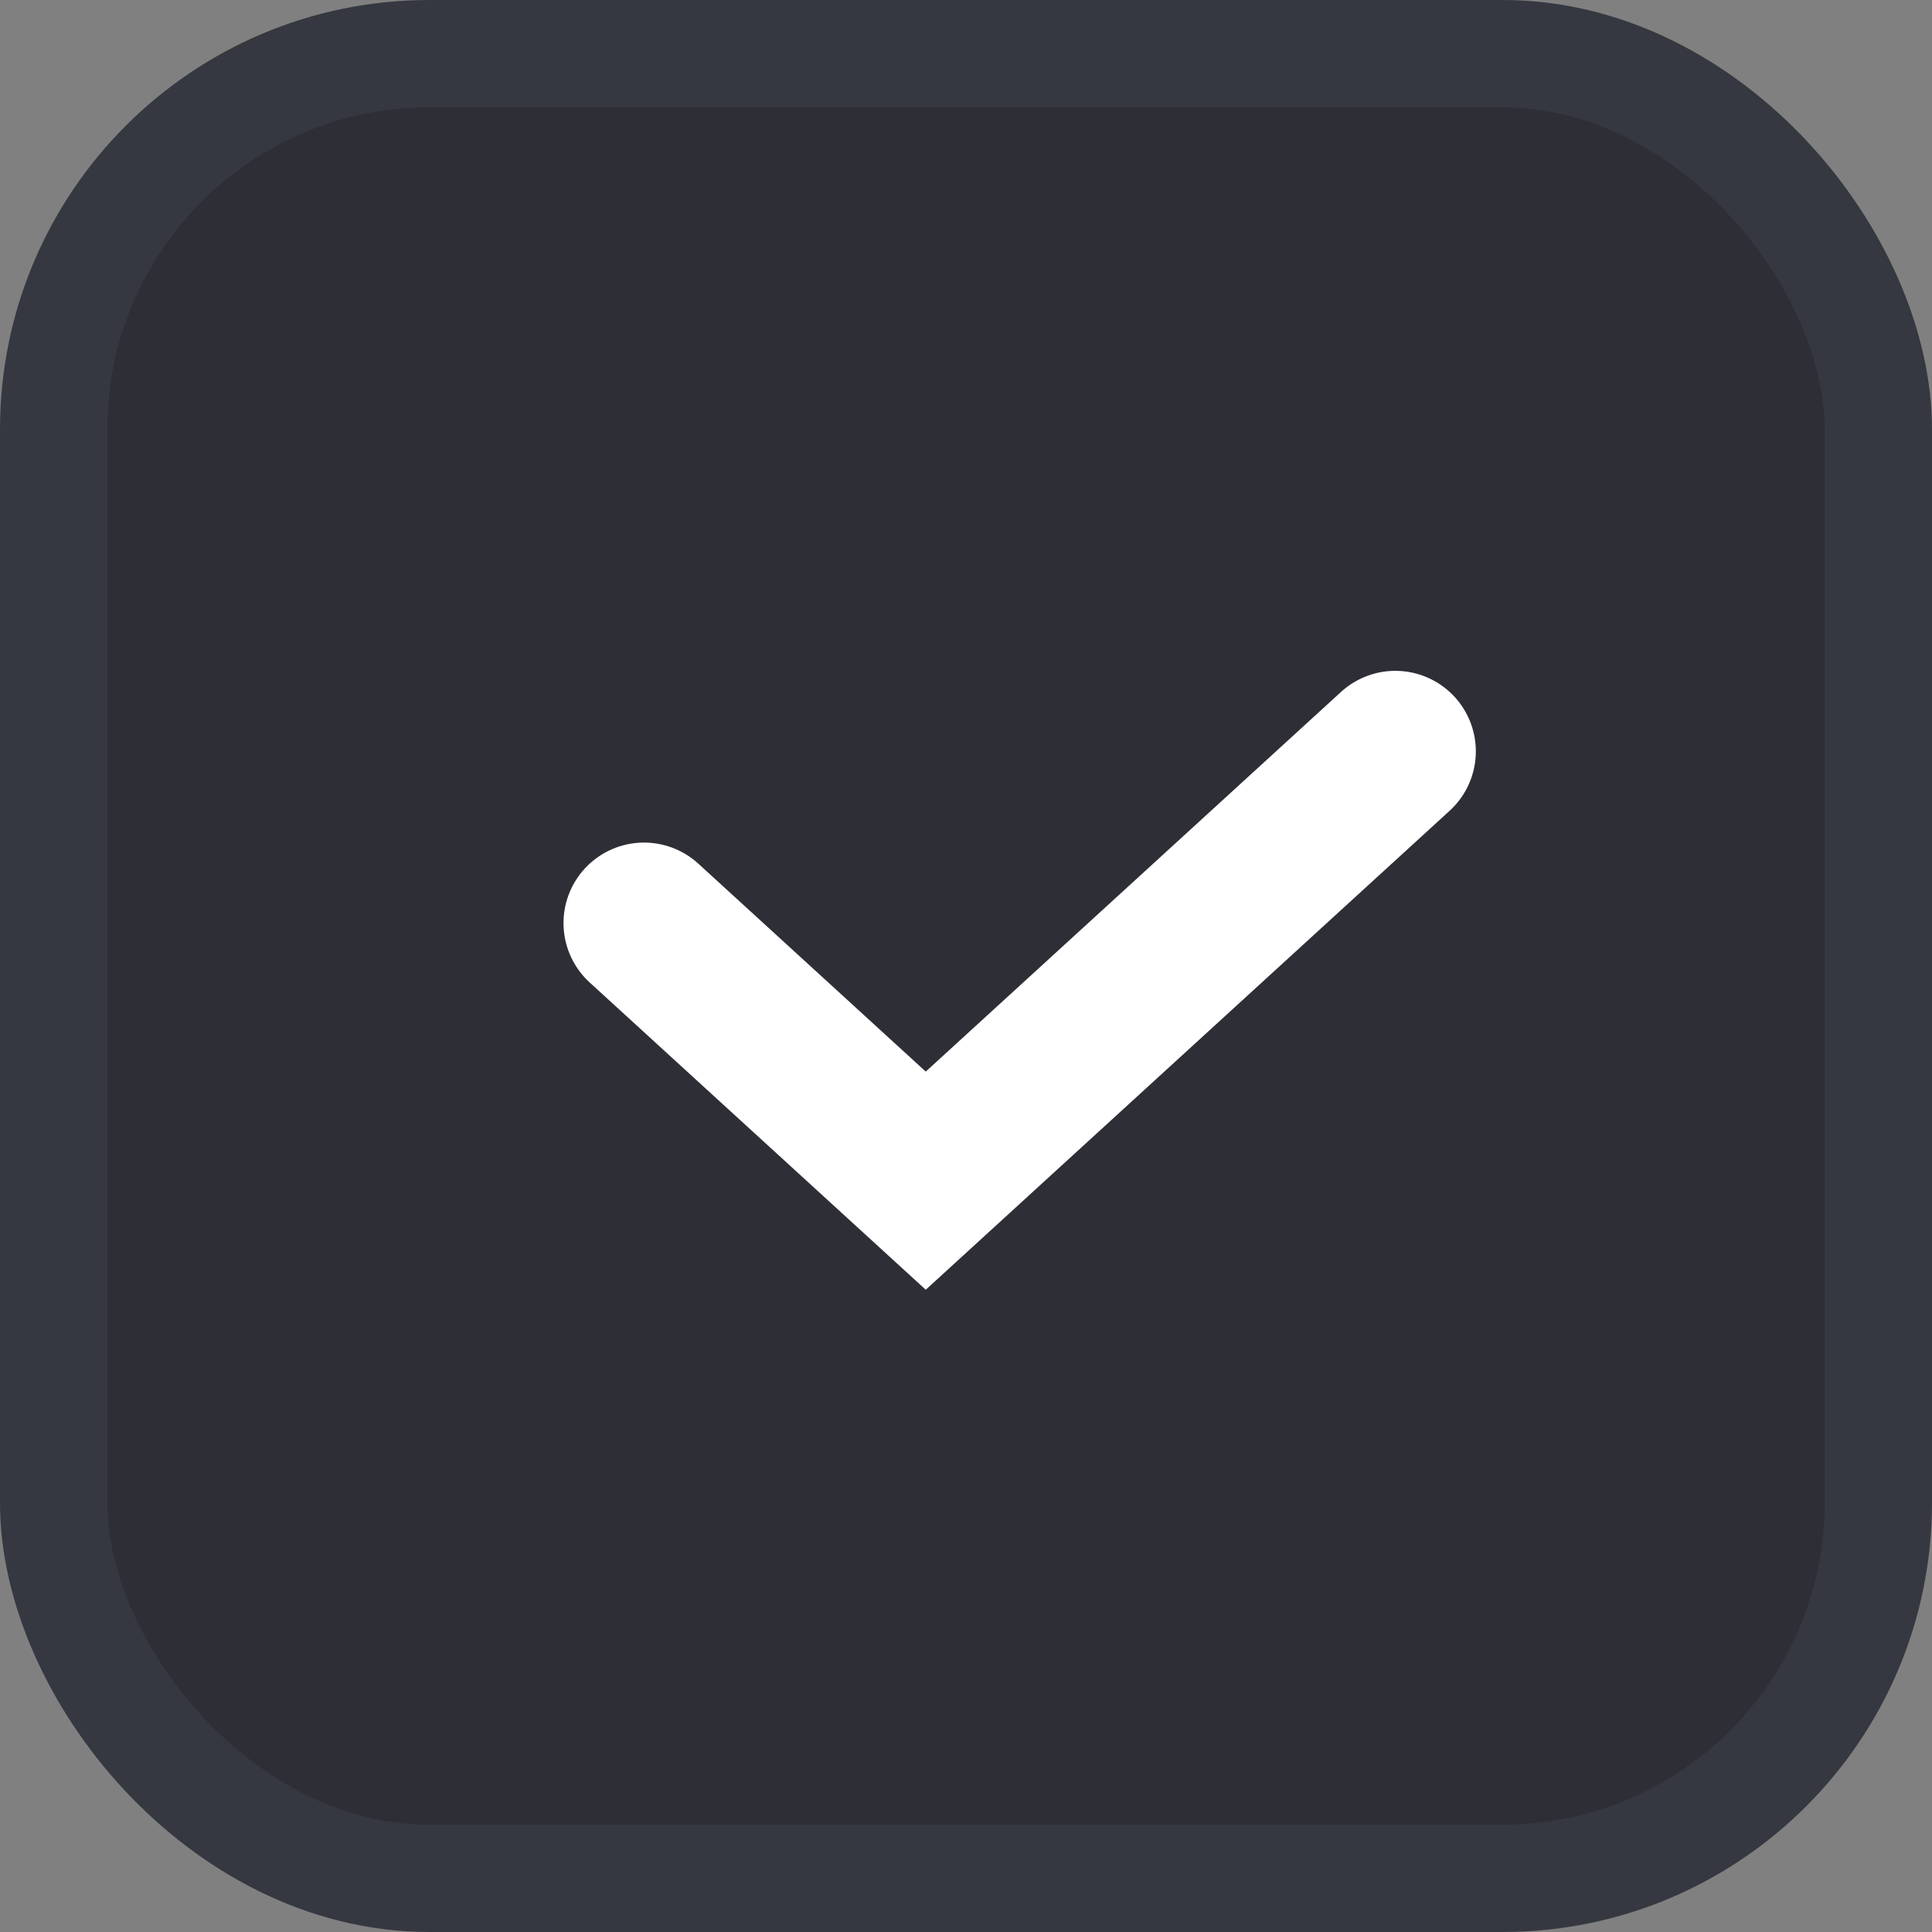 <svg width="18" height="18" viewBox="0 0 18 18" fill="none" xmlns="http://www.w3.org/2000/svg">
<rect x="0" y="0" width="18" height="18" fill="#808080" stroke="none"/>
<rect x="0.5" y="0.5" width="17" height="17" rx="3.5" fill="#2D2E36" stroke="#353840"/>
<path d="M6 8.6L8.625 11L13 7" stroke="white" stroke-width="1.5" stroke-linecap="round"/>
</svg>
